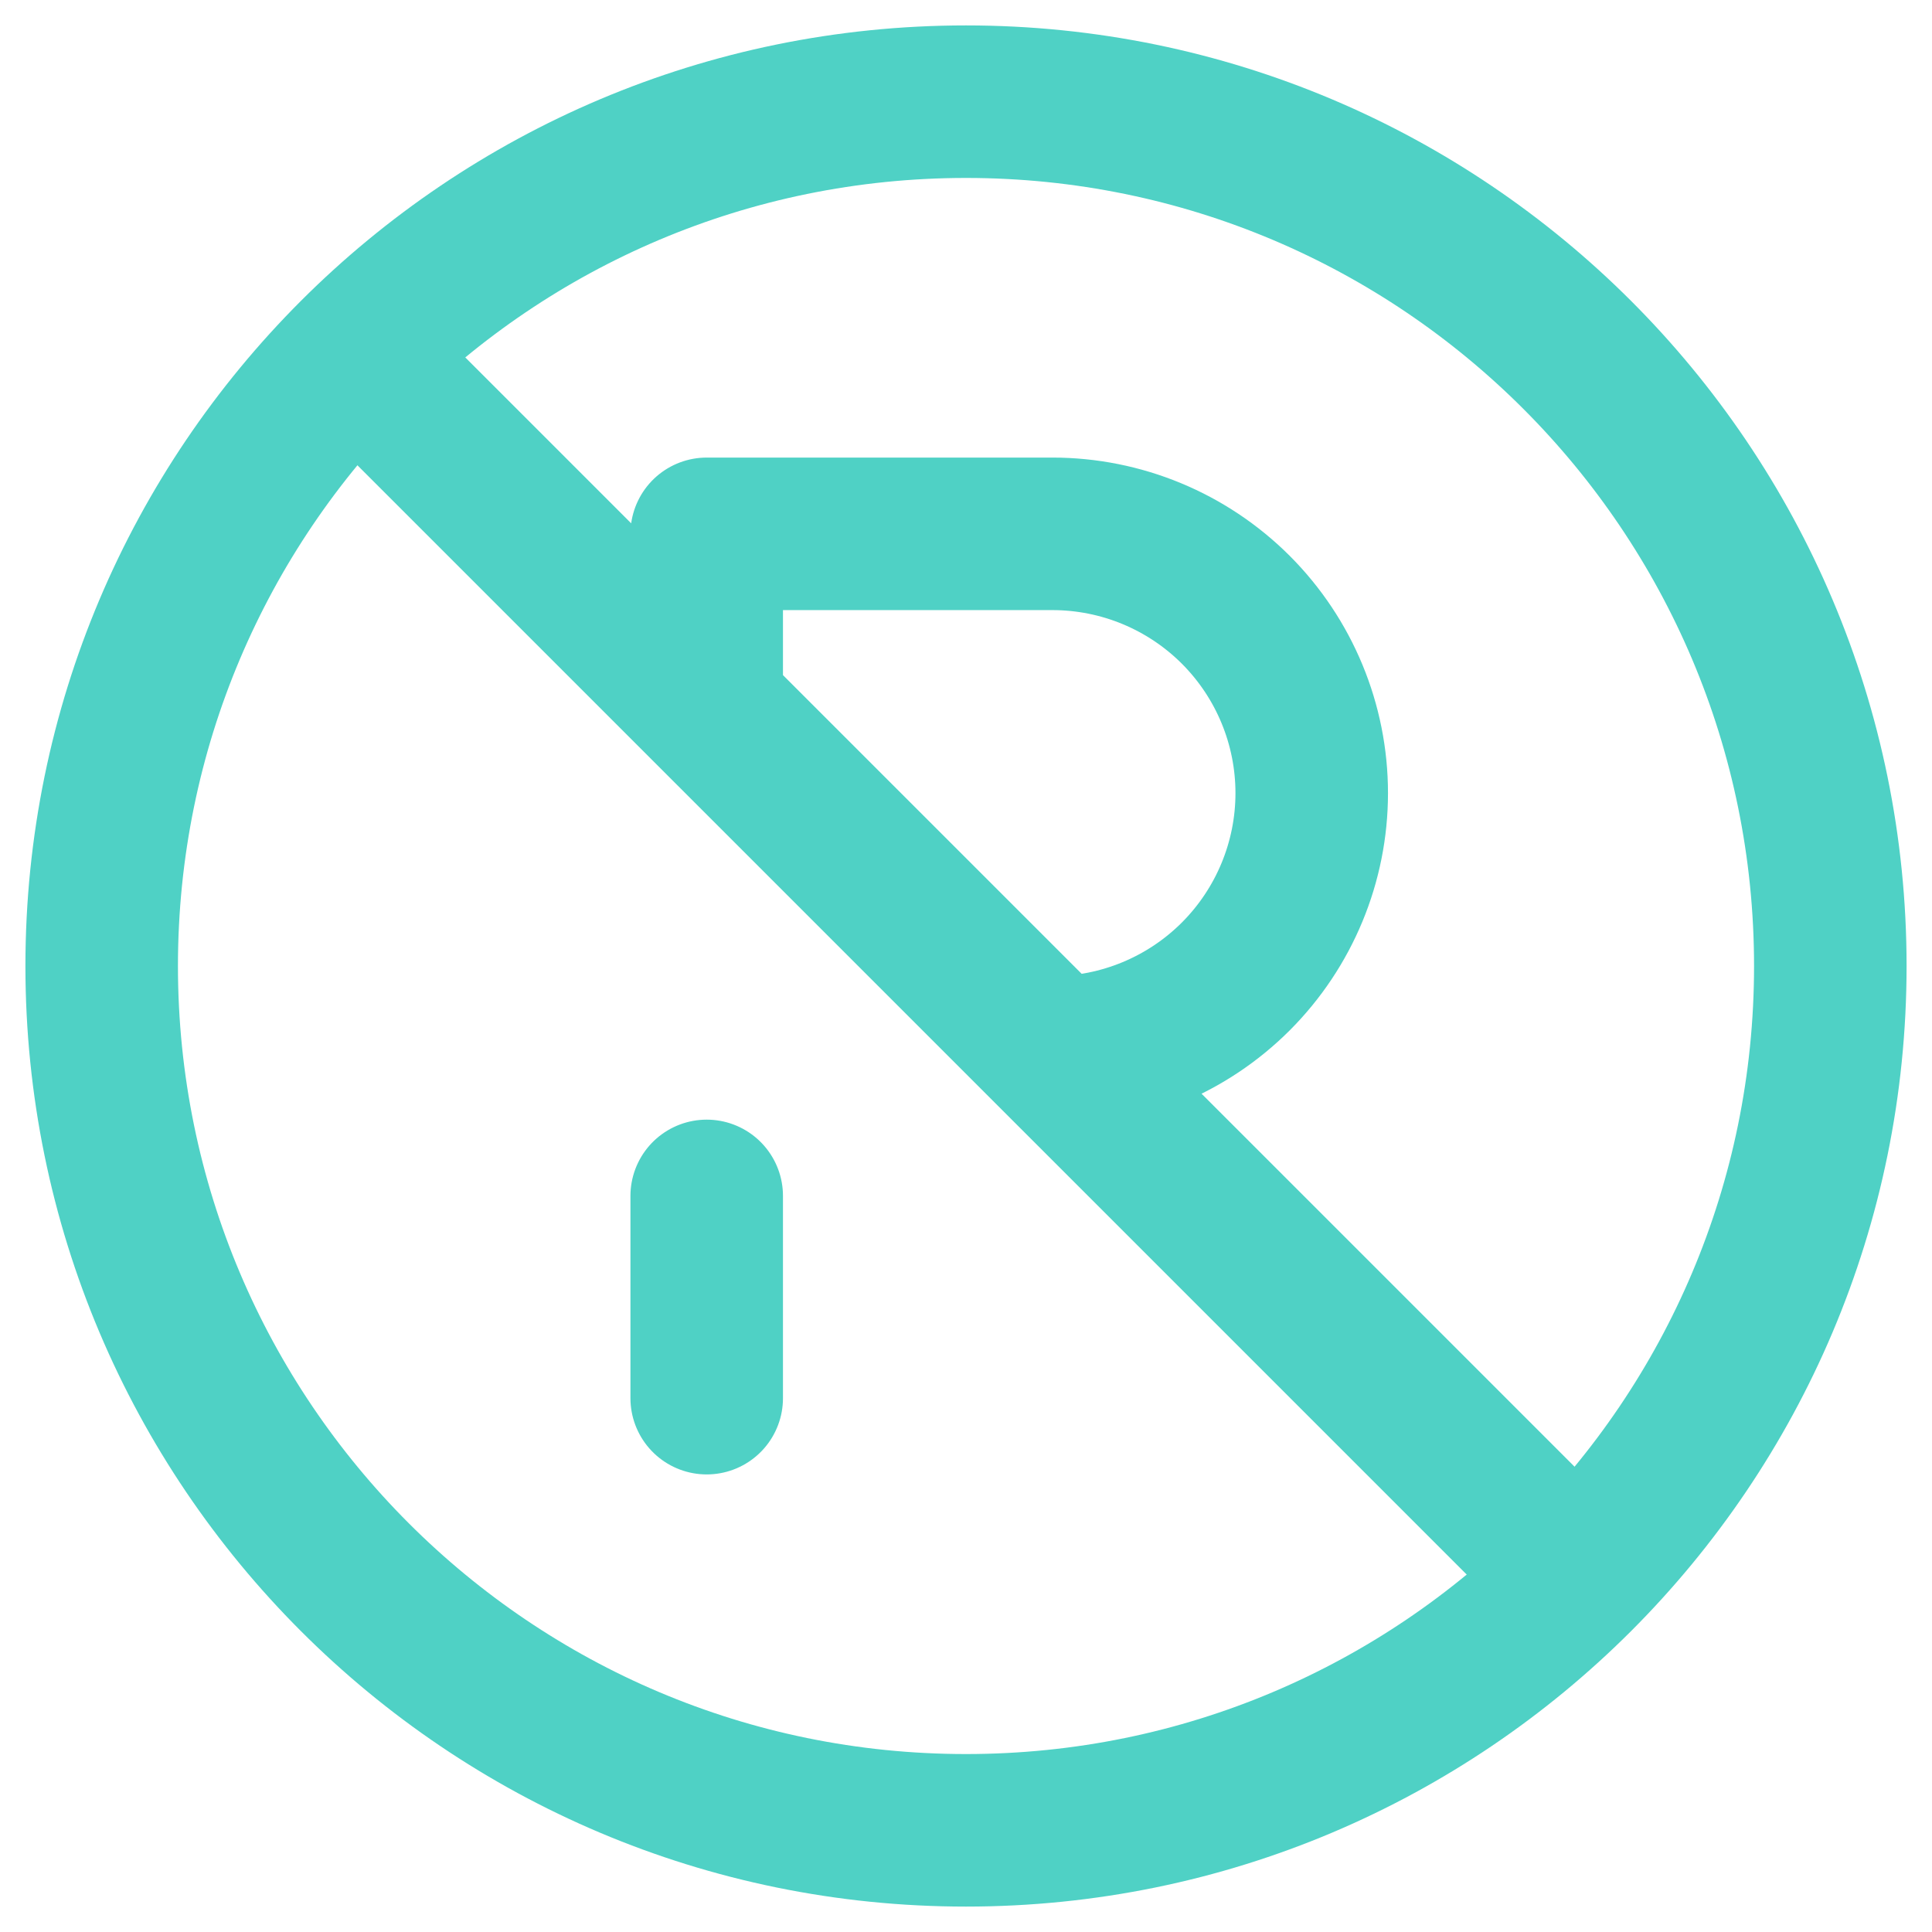 <svg width="38" height="38" viewBox="0 0 38 38" fill="none" xmlns="http://www.w3.org/2000/svg">
<g id="Group">
<path id="Vector" d="M19 36C28.389 36 36 28.389 36 19C36 9.611 28.389 2 19 2C9.611 2 2 9.611 2 19C2 28.389 9.611 36 19 36Z" stroke="#4FD1C5" stroke-width="3" stroke-linecap="round" stroke-linejoin="round"/>
<path id="Vector_2" d="M7.1 7.1L30.9 30.9M20.7 20.7C22.052 20.7 23.349 20.162 24.306 19.206C25.262 18.249 25.8 16.952 25.8 15.6C25.8 14.247 25.262 12.95 24.306 11.993C23.349 11.037 22.052 10.5 20.7 10.5H13.9V13.9M13.9 27.5V23.522" stroke="#4FD1C5" stroke-width="3" stroke-linecap="round" stroke-linejoin="round"/>
</g>
</svg>
